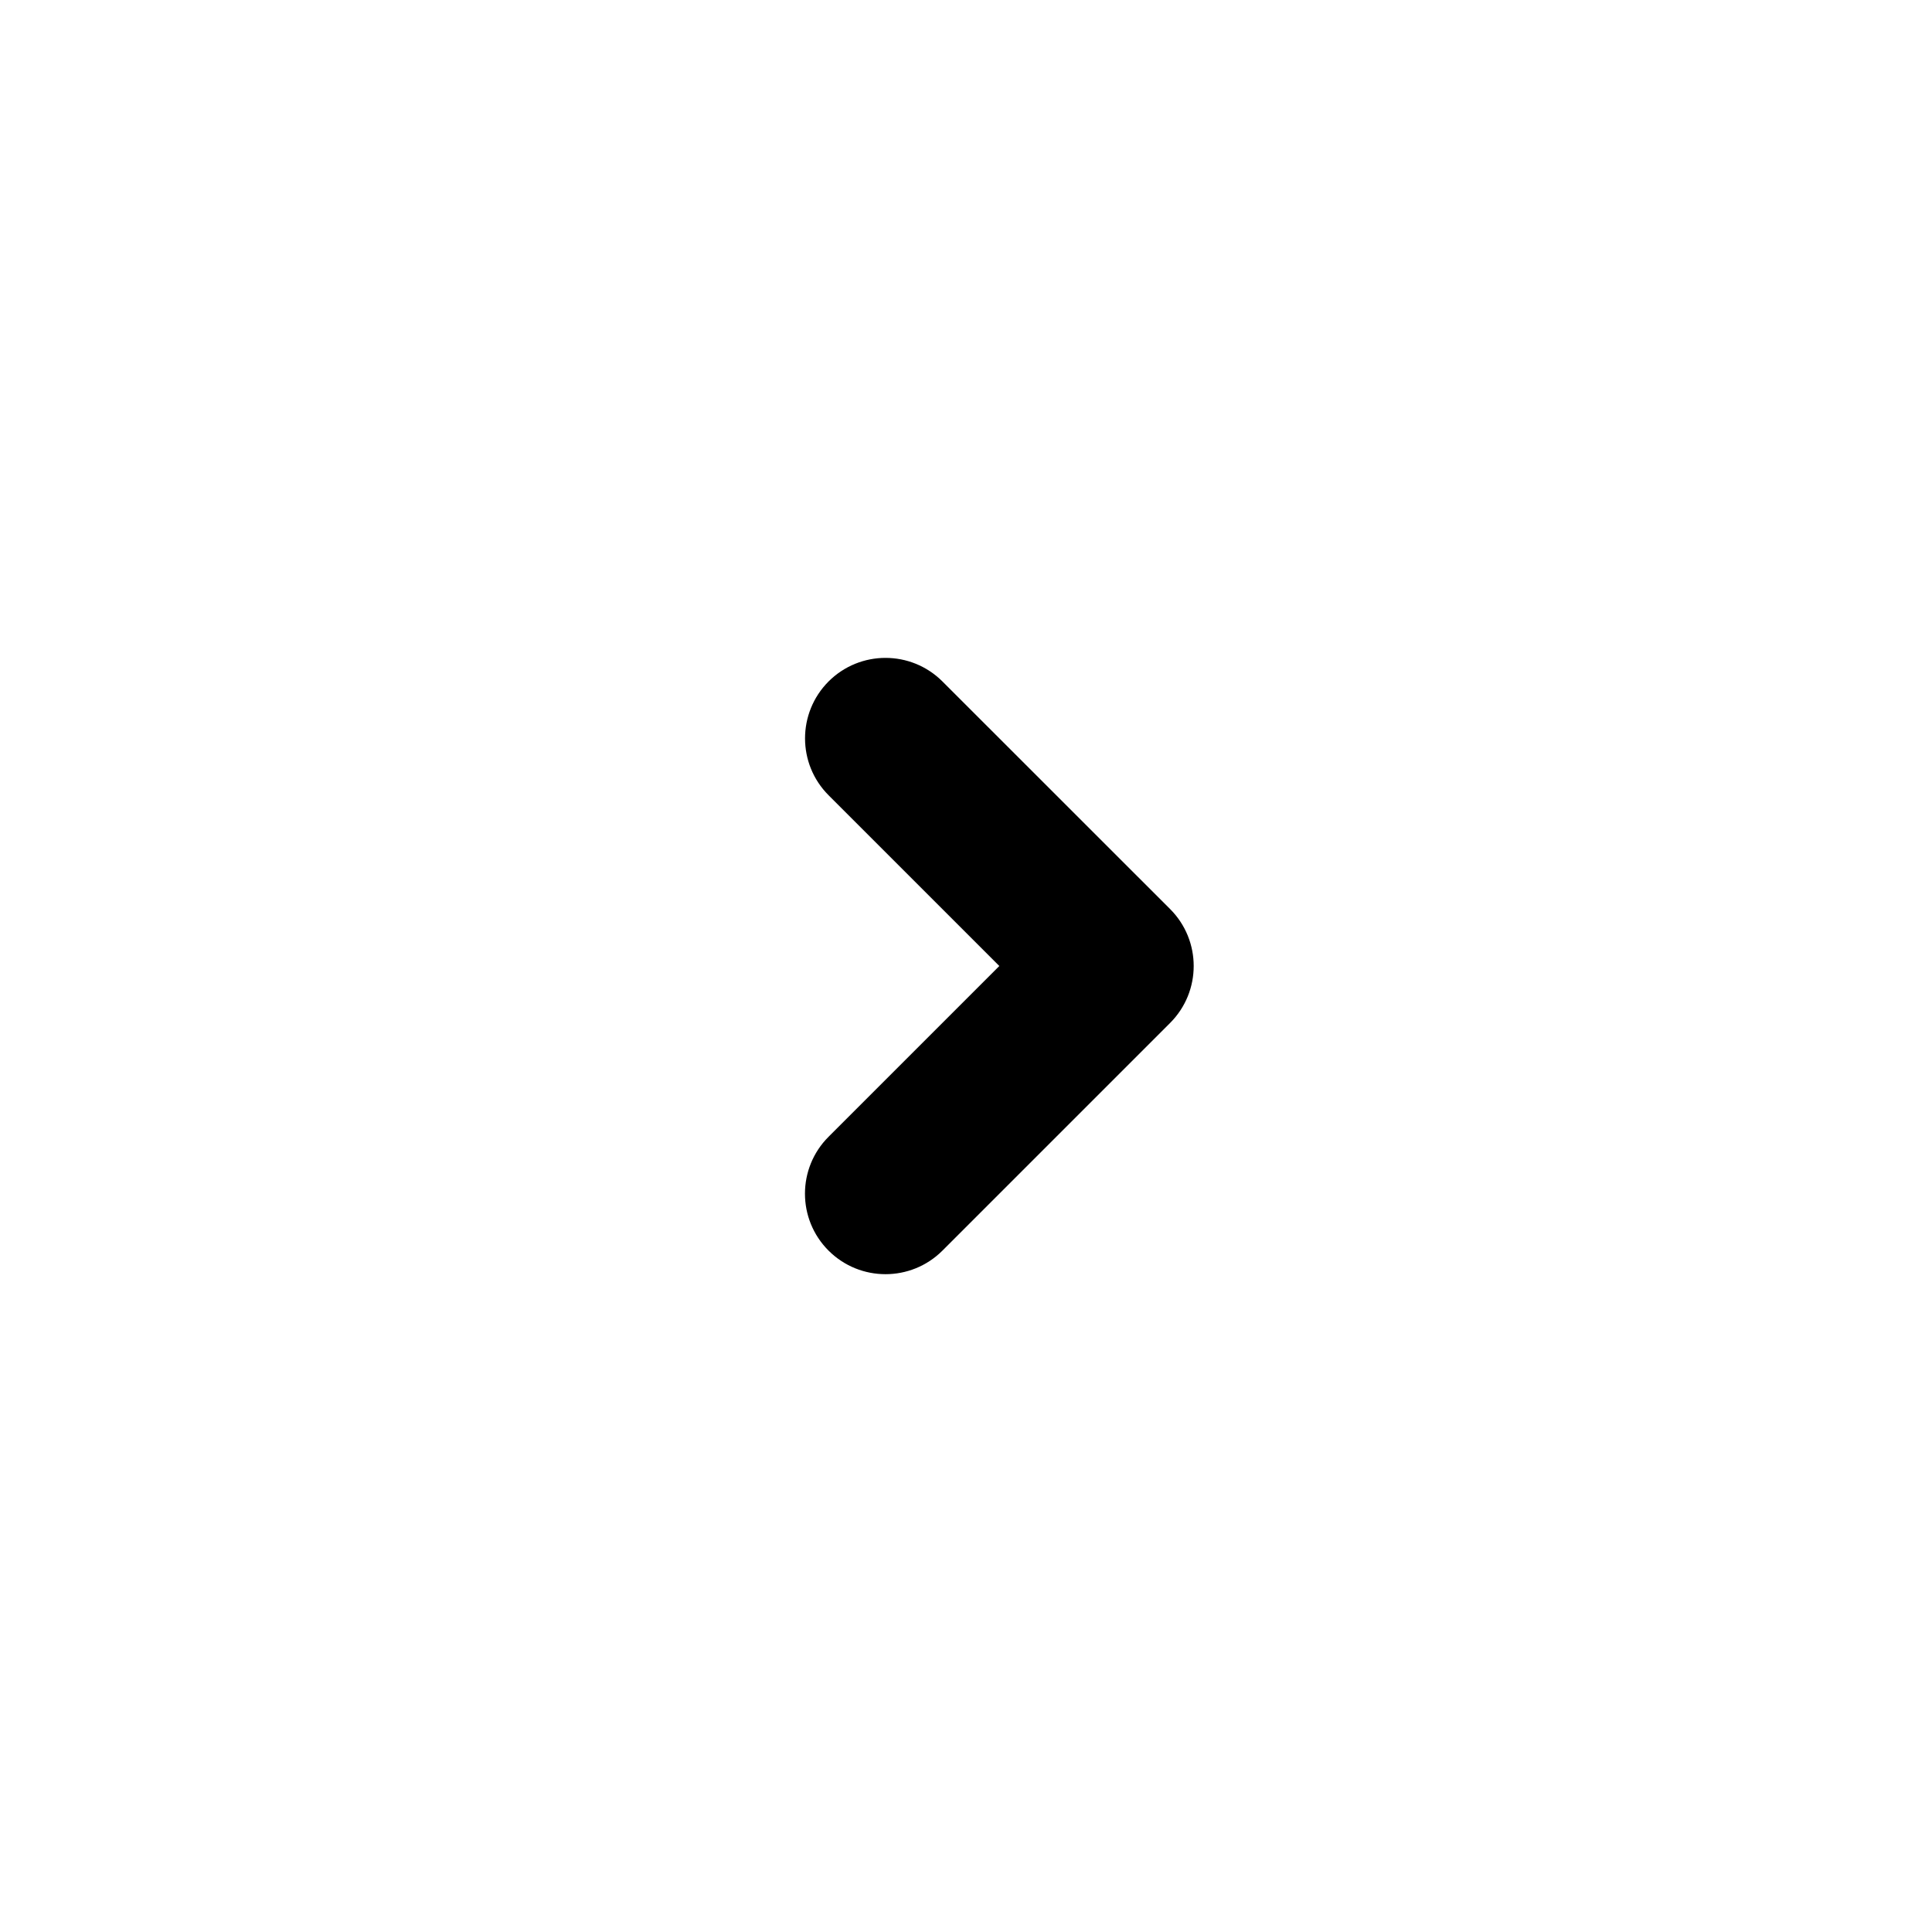 <svg xmlns="http://www.w3.org/2000/svg" width="24" height="24">
  <defs/>
  <path  d="M10.293,8.465 C10.684,8.075 11.316,8.075 11.707,8.465 L14.536,11.293 C14.926,11.684 14.926,12.316 14.536,12.707 L11.707,15.536 C11.316,15.926 10.683,15.926 10.292,15.535 C9.902,15.145 9.902,14.511 10.293,14.121 L12.414,12 L10.293,9.879 C9.903,9.489 9.903,8.856 10.293,8.465 Z"/>
</svg>

